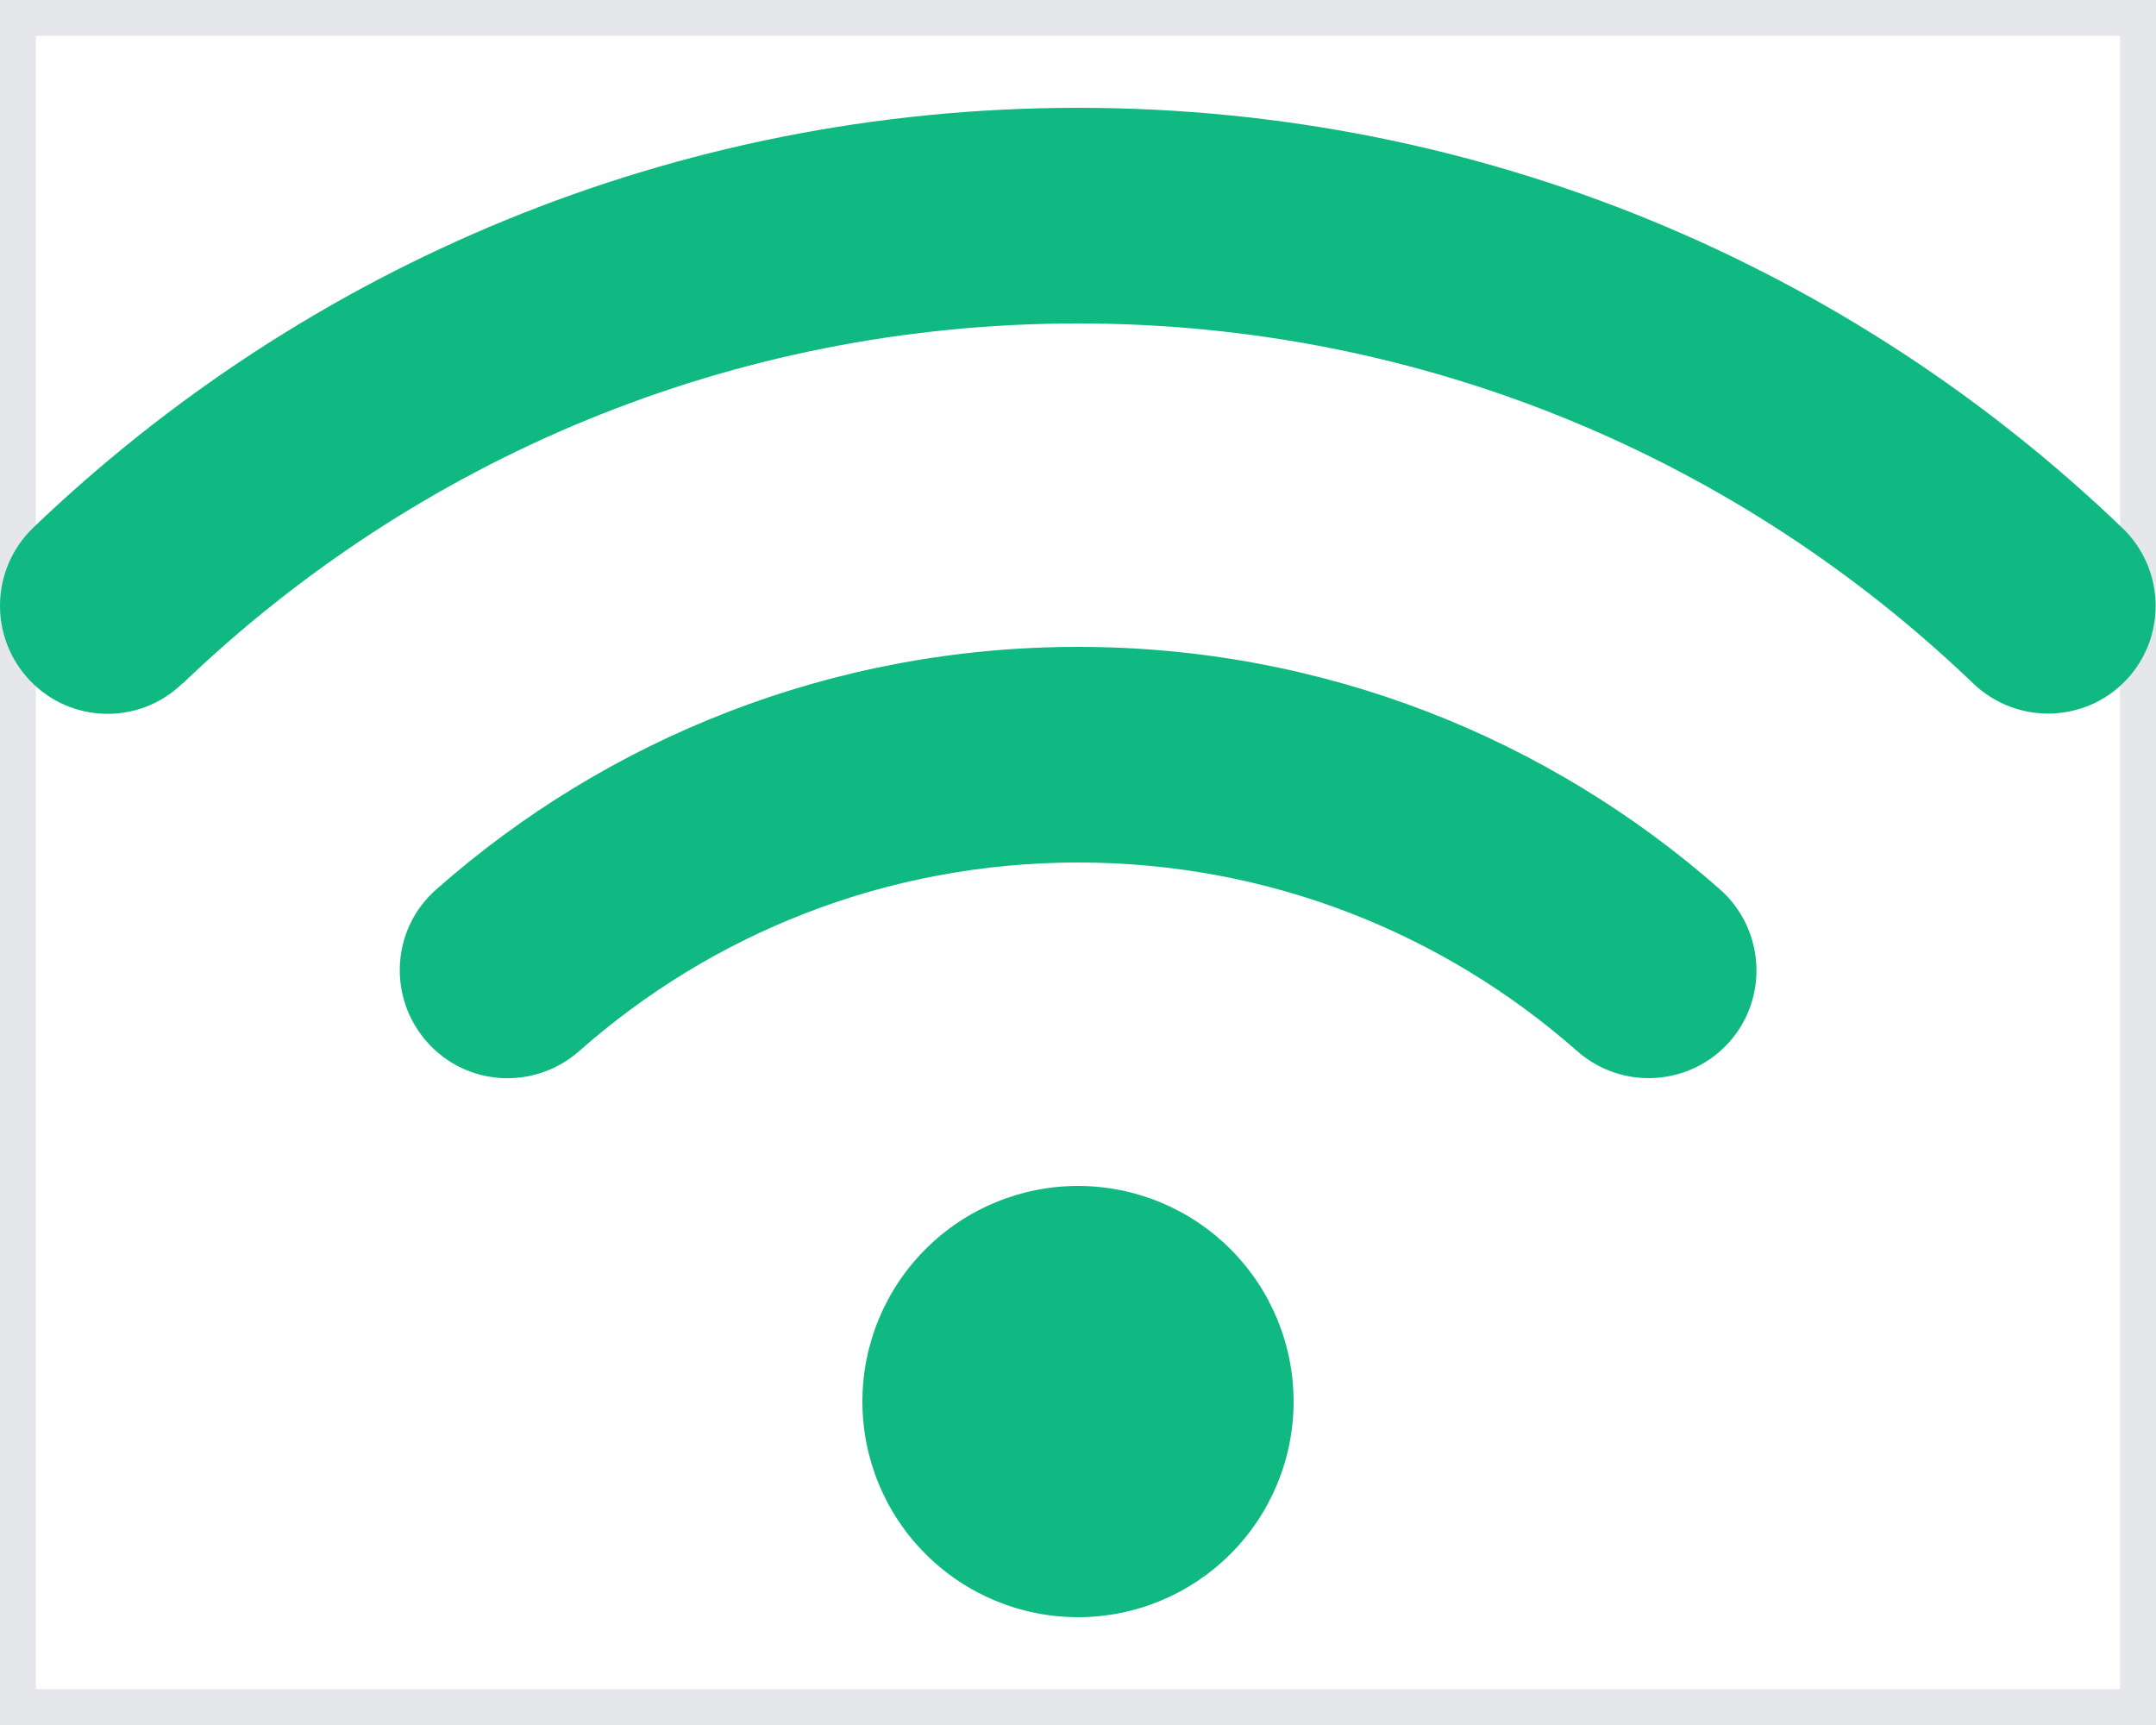 <svg width="30" height="24" viewBox="0 0 30 24" fill="none" xmlns="http://www.w3.org/2000/svg">
<path d="M30 24H0V0H30V24Z" stroke="#E5E7EB"/>
<path d="M2.541 9.511C5.775 6.408 10.162 4.5 15 4.5C19.837 4.5 24.225 6.408 27.459 9.511C28.059 10.083 29.006 10.064 29.578 9.469C30.15 8.873 30.131 7.922 29.536 7.35C25.767 3.727 20.644 1.5 15 1.5C9.356 1.5 4.233 3.727 0.459 7.345C-0.136 7.922 -0.155 8.869 0.417 9.469C0.989 10.069 1.941 10.088 2.536 9.511H2.541ZM15 12C17.663 12 20.091 12.989 21.947 14.625C22.57 15.173 23.517 15.113 24.066 14.494C24.614 13.875 24.553 12.923 23.934 12.375C21.553 10.275 18.422 9 15 9C11.578 9 8.447 10.275 6.07 12.375C5.447 12.923 5.391 13.87 5.939 14.494C6.487 15.117 7.434 15.173 8.058 14.625C9.909 12.989 12.338 12 15.005 12H15ZM18 19.5C18 18.704 17.684 17.941 17.121 17.379C16.559 16.816 15.796 16.5 15 16.5C14.204 16.5 13.441 16.816 12.879 17.379C12.316 17.941 12 18.704 12 19.5C12 20.296 12.316 21.059 12.879 21.621C13.441 22.184 14.204 22.5 15 22.5C15.796 22.5 16.559 22.184 17.121 21.621C17.684 21.059 18 20.296 18 19.5Z" fill="#10B981"/>
</svg>
